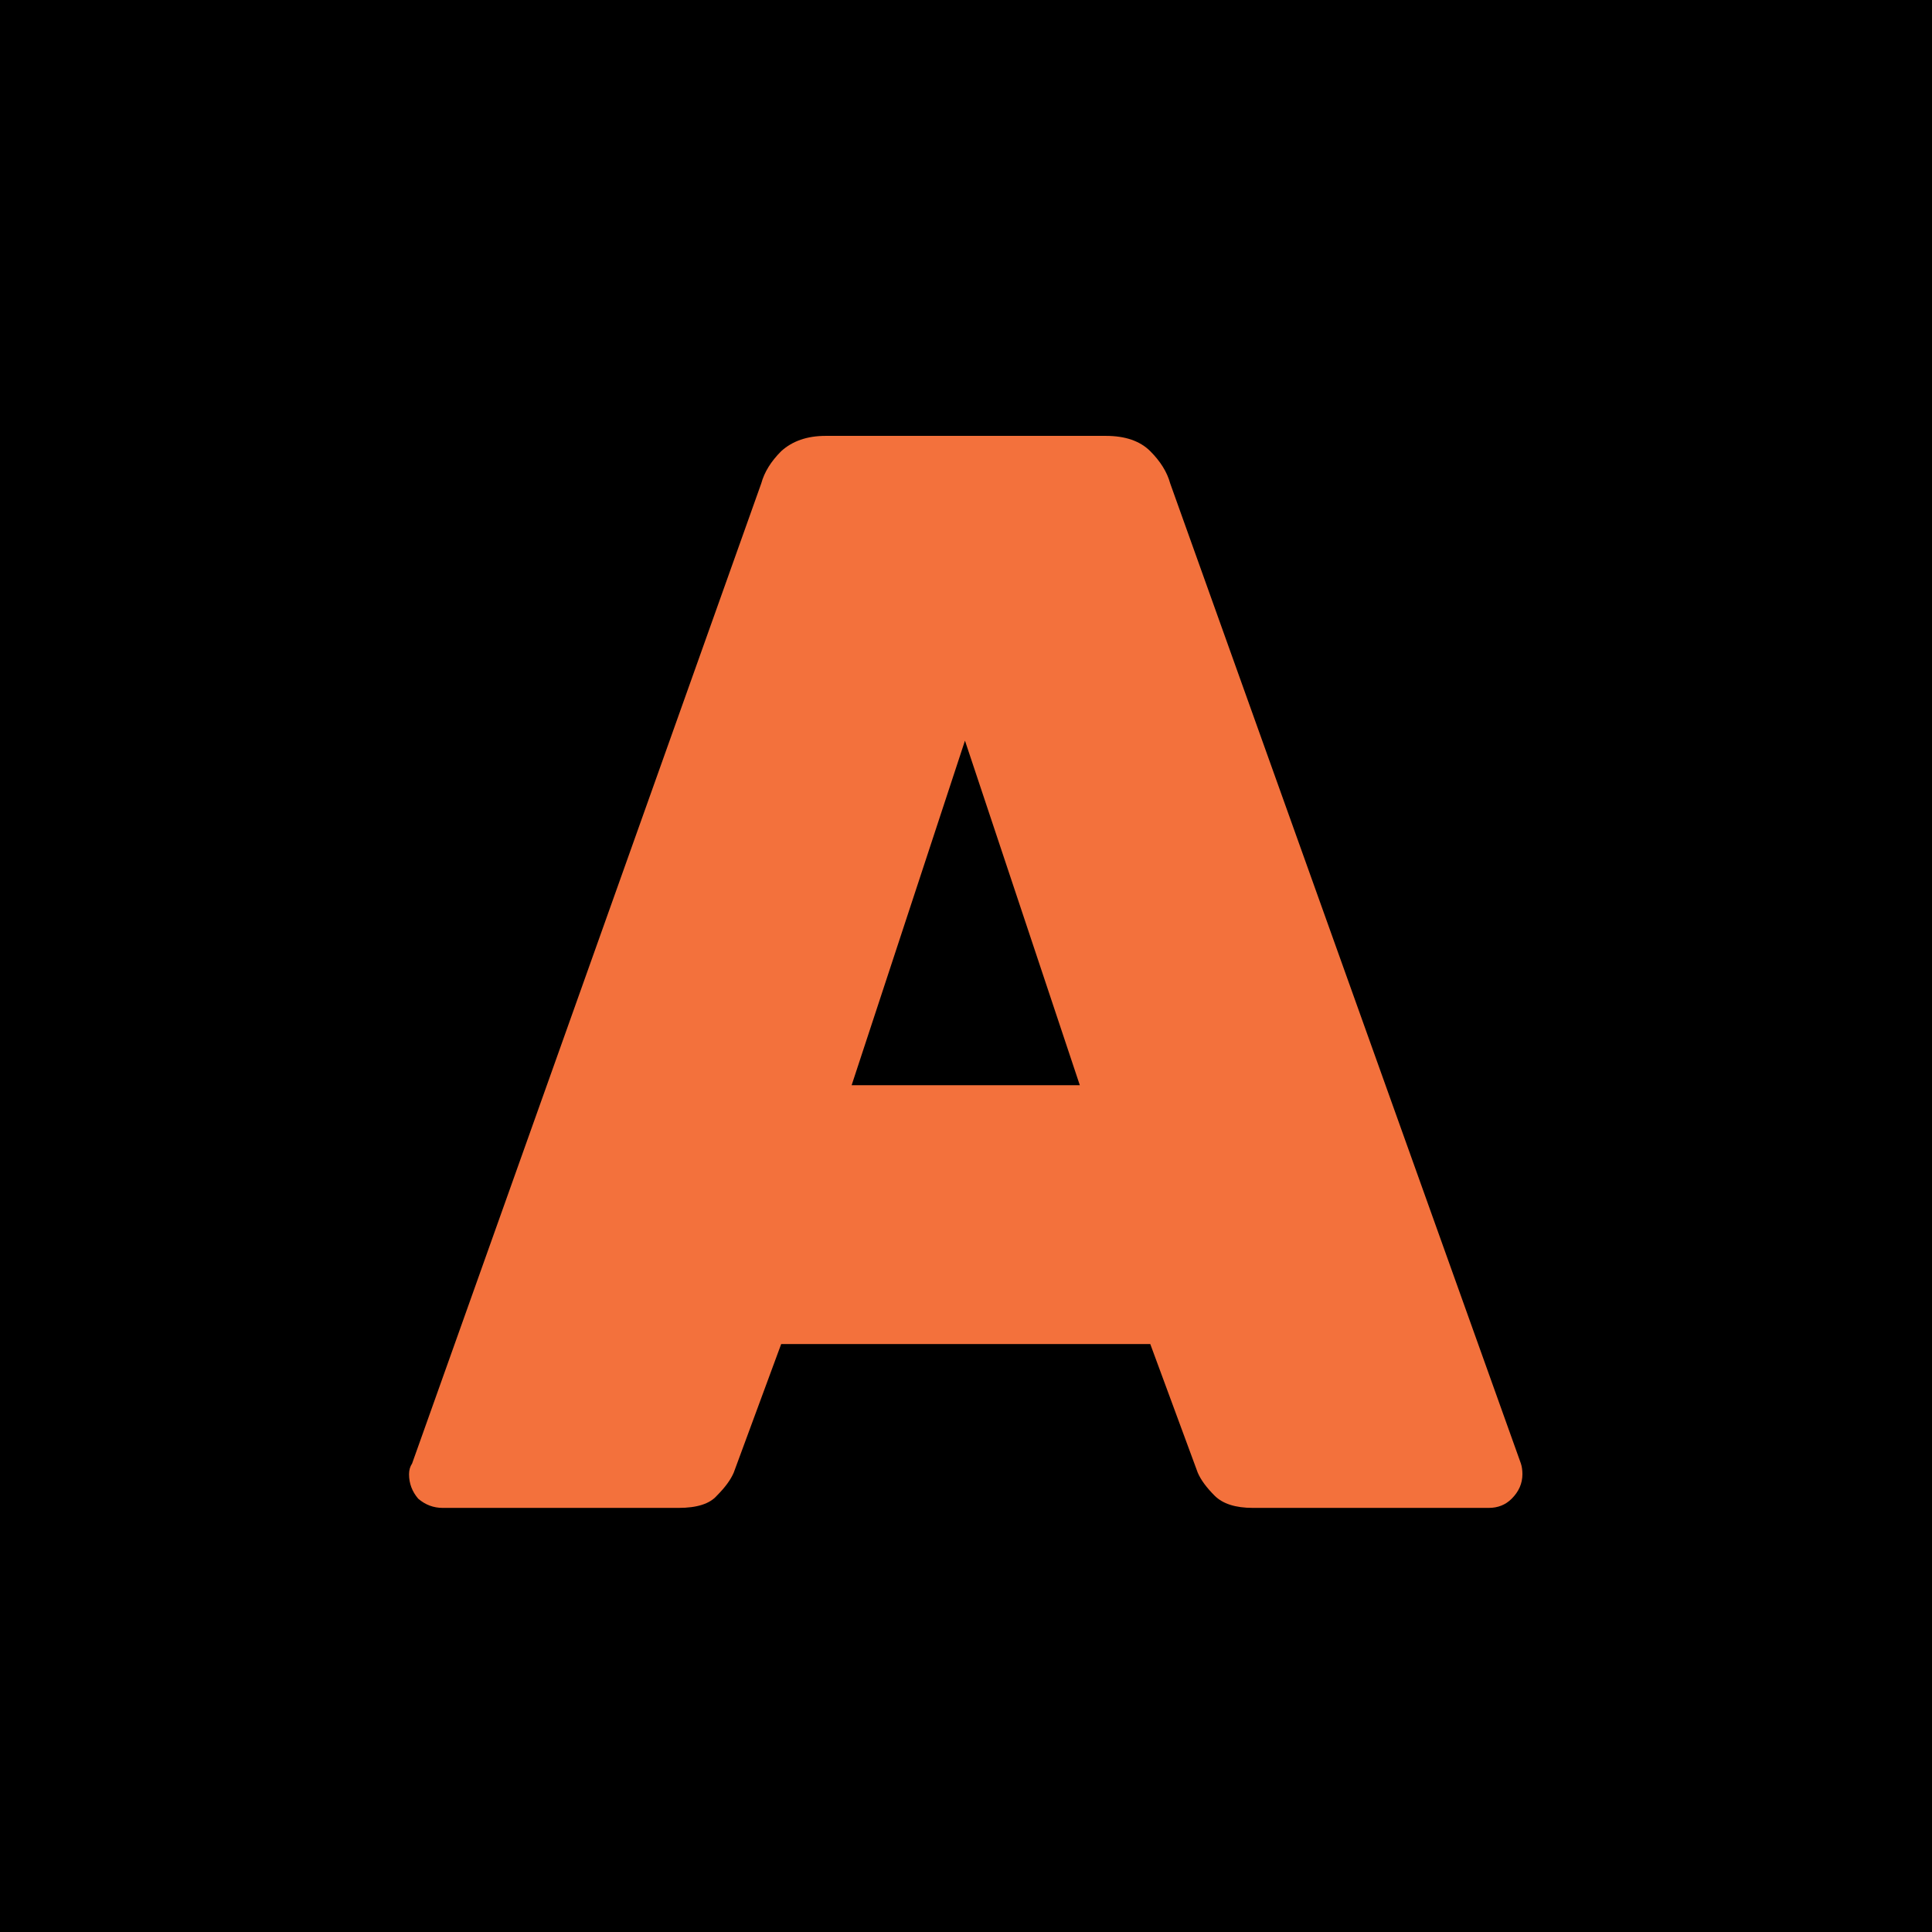 <svg width="82" height="82" viewBox="0 0 82 82" fill="none" xmlns="http://www.w3.org/2000/svg">
<rect width="82" height="82" fill="black"/>
<path d="M18.791 64C18.401 64 18.054 63.87 17.751 63.61C17.491 63.307 17.361 62.96 17.361 62.57C17.361 62.397 17.404 62.245 17.491 62.115L32.311 20.515C32.441 20.038 32.723 19.583 33.156 19.15C33.633 18.717 34.261 18.5 35.041 18.5H46.936C47.759 18.5 48.388 18.717 48.821 19.15C49.254 19.583 49.536 20.038 49.666 20.515L64.551 62.115C64.594 62.245 64.616 62.397 64.616 62.57C64.616 62.96 64.464 63.307 64.161 63.61C63.901 63.87 63.576 64 63.186 64H53.176C52.439 64 51.898 63.827 51.551 63.48C51.204 63.133 50.966 62.808 50.836 62.505L48.821 57.045H33.156L31.141 62.505C31.011 62.808 30.773 63.133 30.426 63.48C30.123 63.827 29.581 64 28.801 64H18.791ZM36.146 46.06H45.831L40.956 31.435L36.146 46.06Z" fill="#F3713C"/>
</svg>
